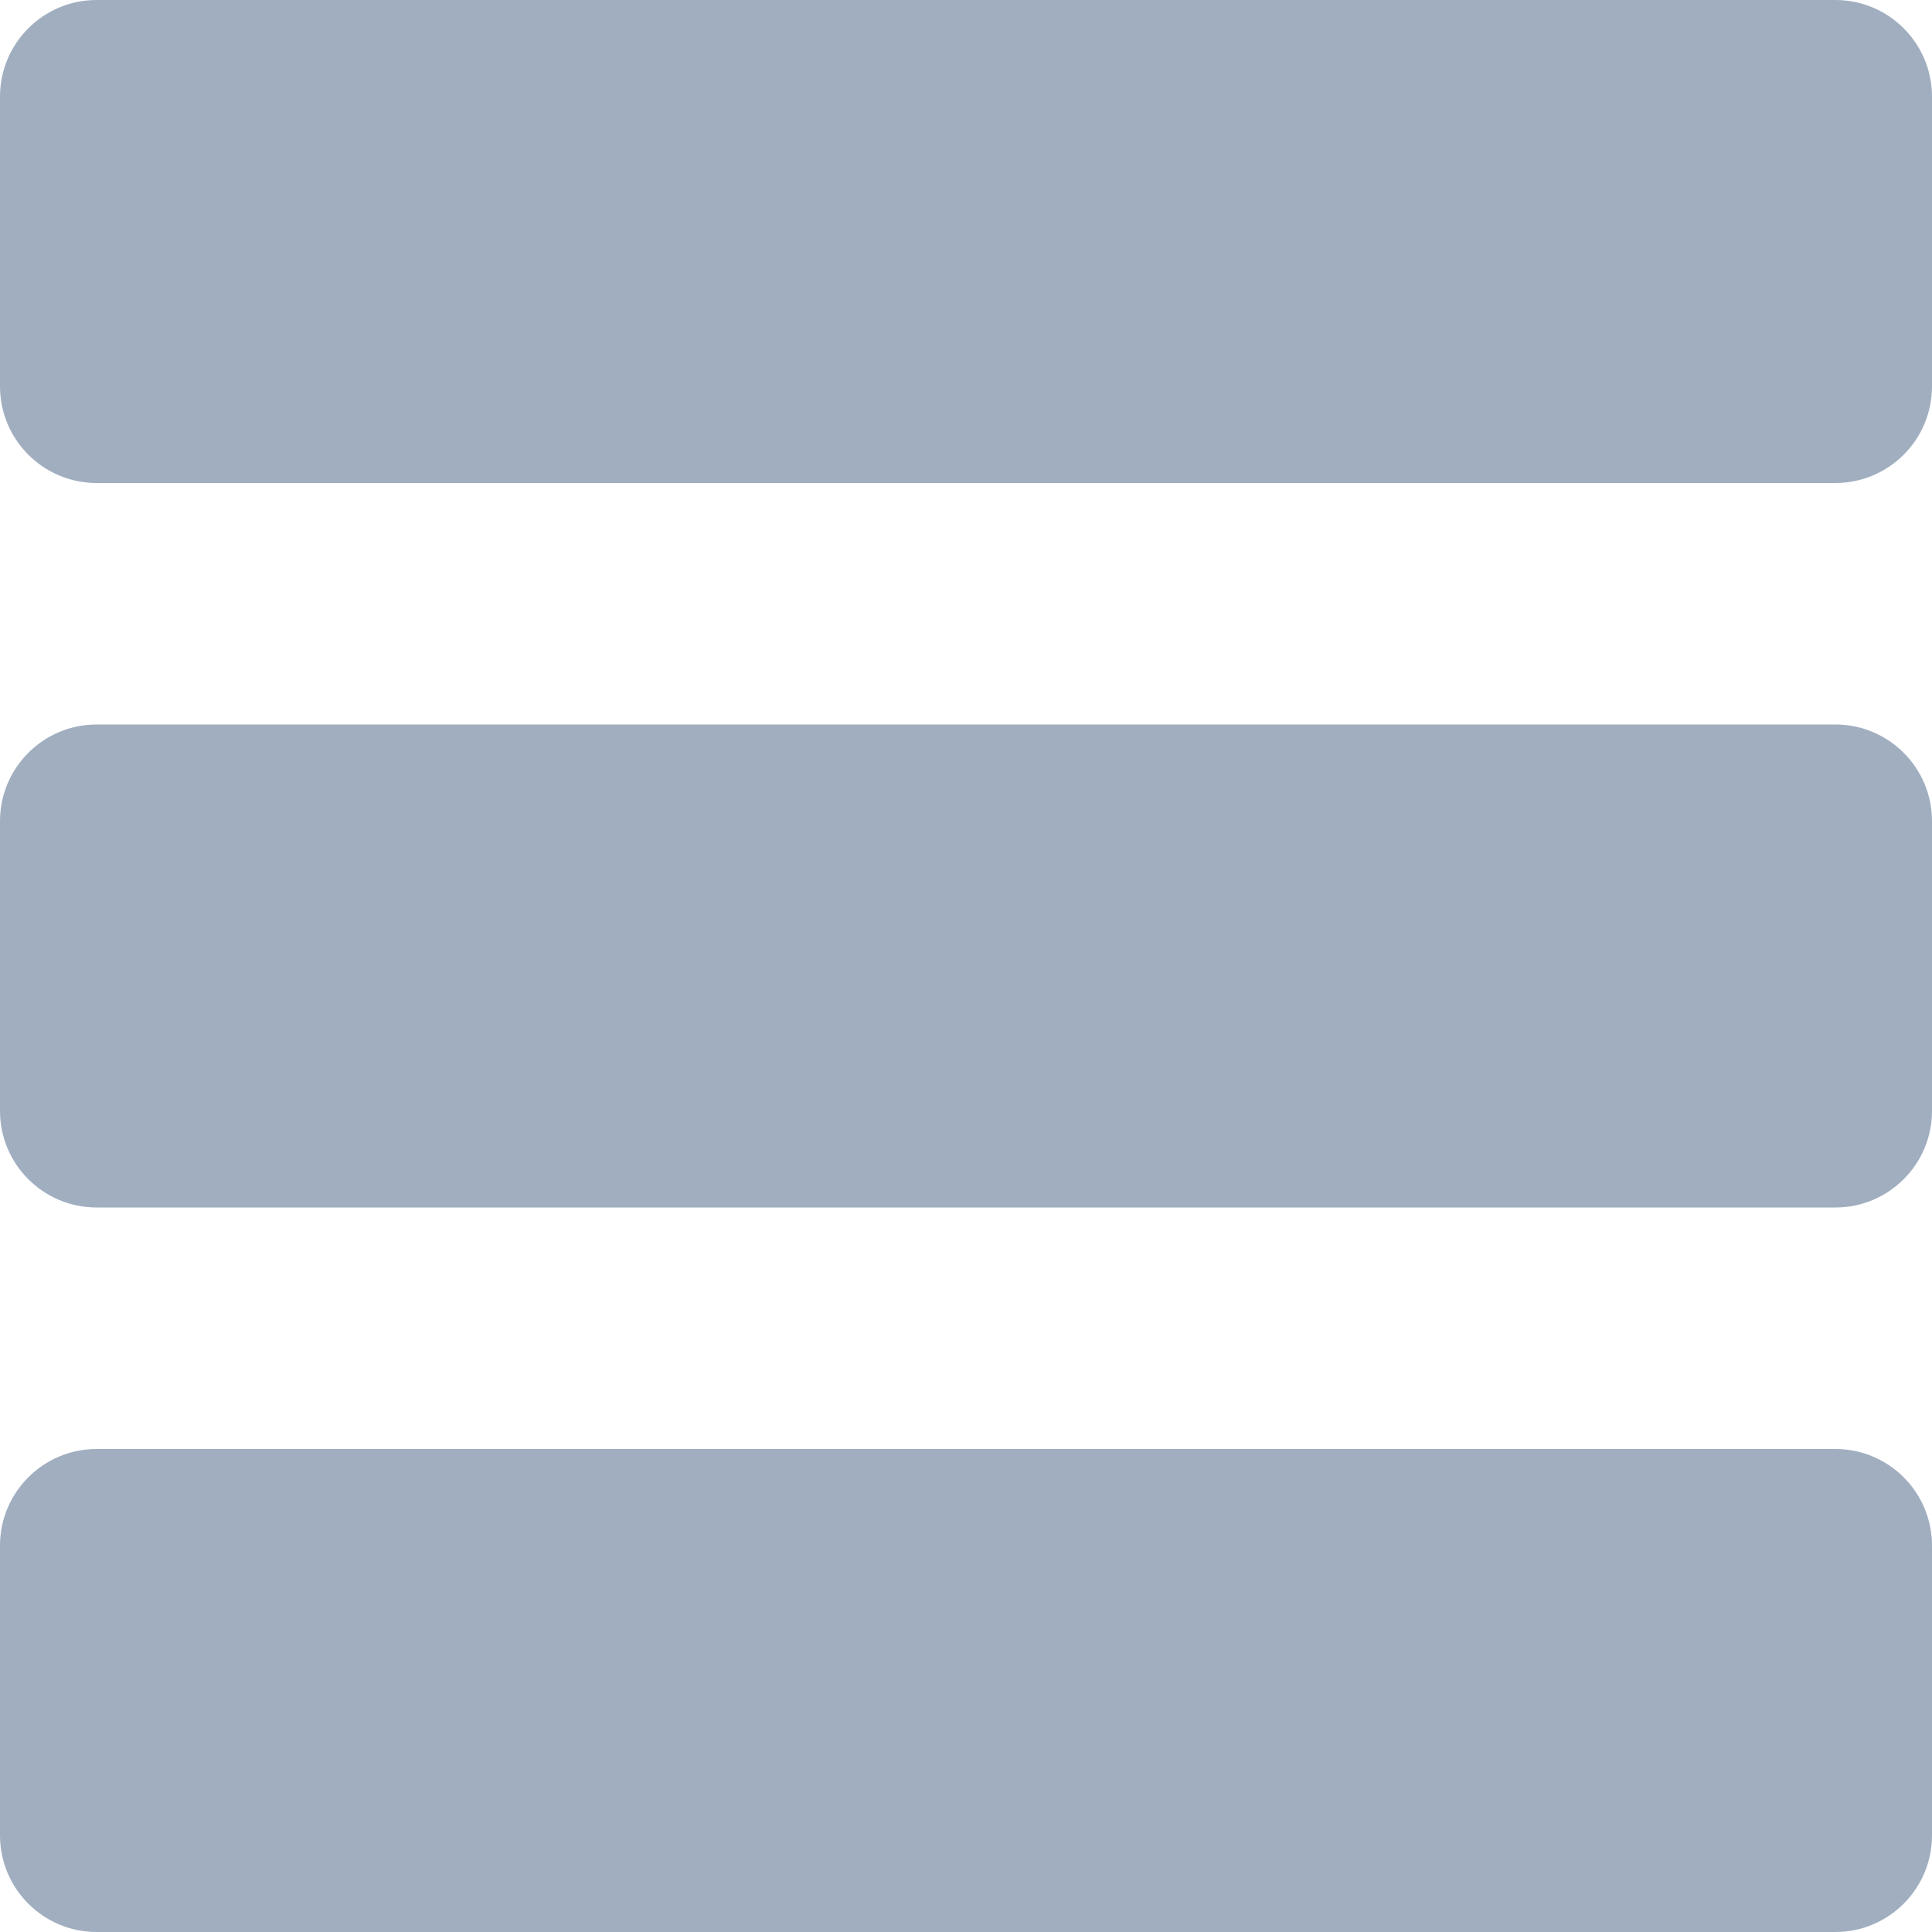 <svg width="20" height="20" viewBox="0 0 20 20" fill="none" xmlns="http://www.w3.org/2000/svg">
<path d="M20 4C20 4.552 19.552 5 19 5H1C0.448 5 0 4.552 0 4V1C0 0.448 0.448 0 1 0H19C19.552 0 20 0.448 20 1V4ZM20 8.5C20 7.948 19.552 7.5 19 7.5H1C0.448 7.5 0 7.948 0 8.5V11.5C0 12.052 0.448 12.5 1 12.5H19C19.552 12.5 20 12.052 20 11.5V8.5ZM20 16C20 15.448 19.552 15 19 15H1C0.448 15 0 15.448 0 16V19C0 19.552 0.448 20 1 20H19C19.552 20 20 19.552 20 19V16Z" fill="#A0AEC0"/>
</svg>
